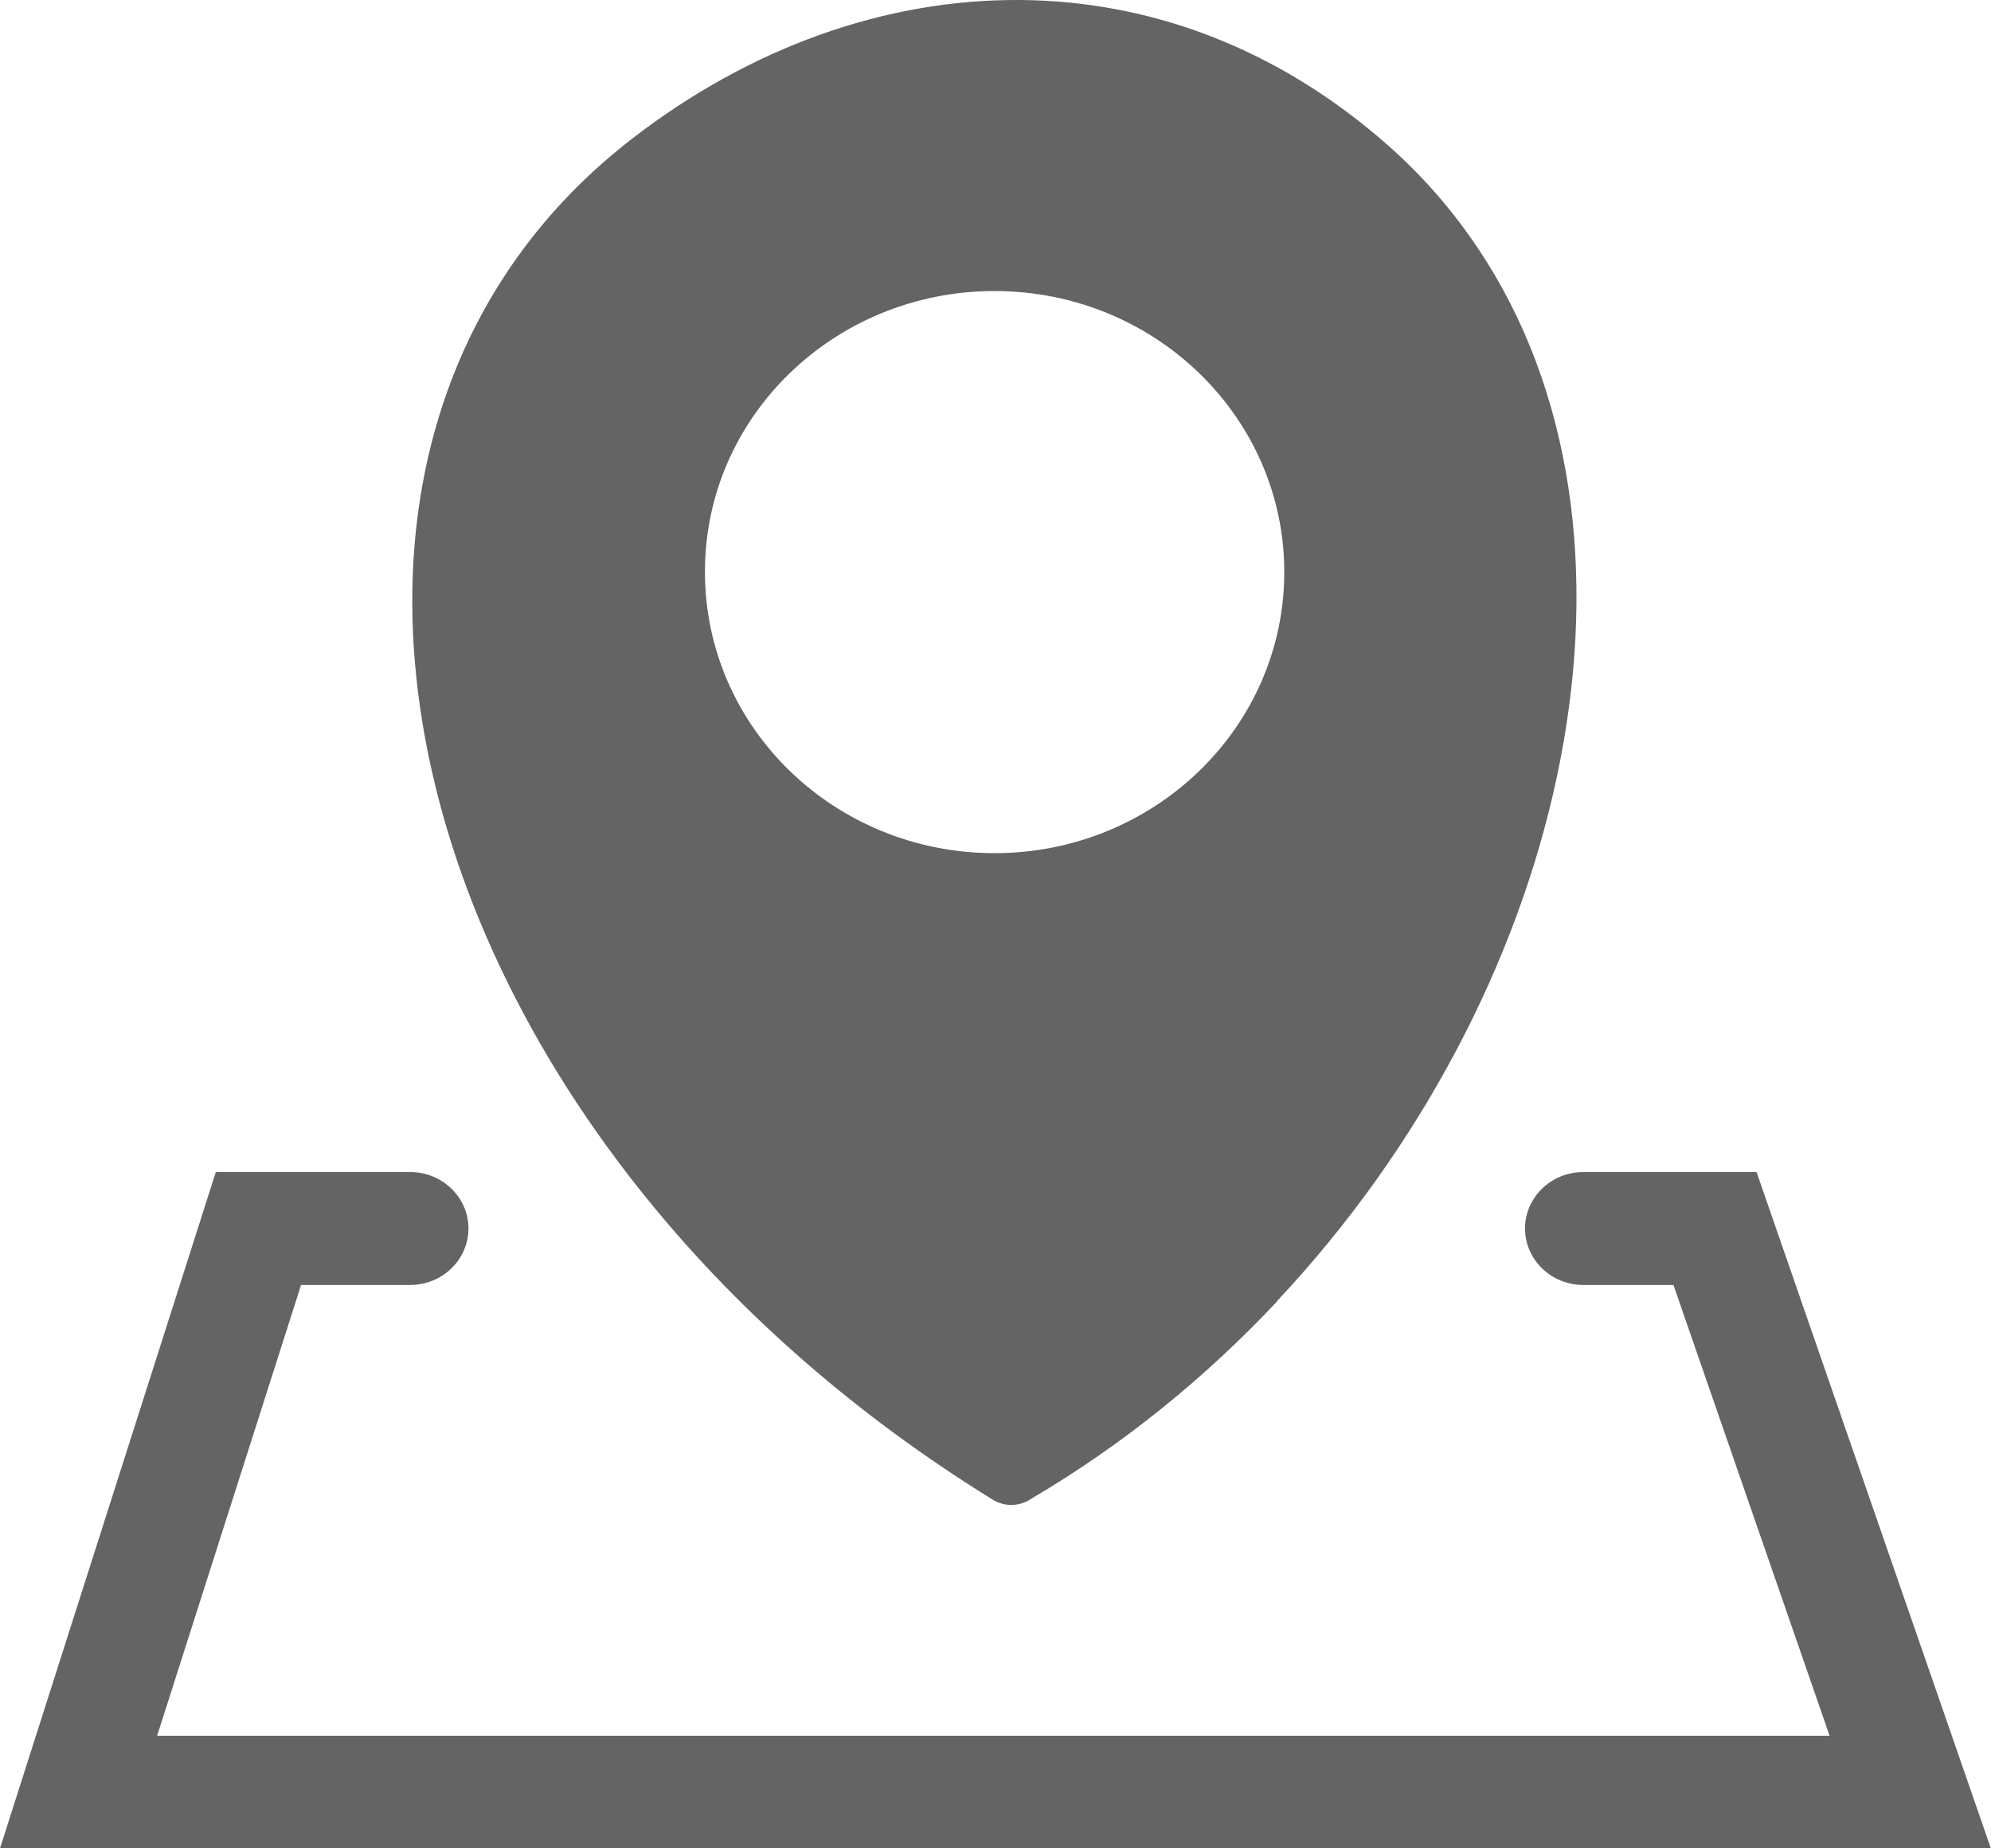 <svg width="28" height="26" viewBox="0 0 28 26" fill="none" xmlns="http://www.w3.org/2000/svg">
<g clipPath="url(#clip0_487_6537)">
<path fill-rule="evenodd" clip-rule="evenodd" d="M17.958 18.309C16.967 19.364 15.812 20.311 14.513 21.076C14.353 21.189 14.137 21.205 13.959 21.094C12.043 19.911 10.432 18.488 9.167 16.945C7.422 14.819 6.321 12.461 5.945 10.192C5.562 7.889 5.92 5.675 7.1 3.875C7.565 3.163 8.16 2.515 8.884 1.955C10.55 0.666 12.453 -0.013 14.346 -0C16.172 0.013 17.972 0.674 19.528 2.052C20.075 2.535 20.535 3.088 20.911 3.687C22.18 5.715 22.454 8.303 21.895 10.926C21.346 13.516 19.979 16.151 17.958 18.303V18.309ZM5.77 16.487C6.221 16.487 6.588 16.843 6.588 17.281C6.588 17.719 6.221 18.075 5.77 18.075H4.234L2.21 24.416H25.73L23.534 18.075H22.265C21.814 18.075 21.447 17.719 21.447 17.281C21.447 16.843 21.814 16.487 22.265 16.487H24.703L27.998 26H0L3.035 16.487H5.77ZM13.986 4.094C16.238 4.094 18.061 5.866 18.061 8.046C18.061 10.232 16.235 12.001 13.986 12.001C11.735 12.001 9.914 10.232 9.914 8.046C9.91 5.863 11.735 4.094 13.986 4.094Z" fill="#646464"/>
</g>
<defs>
<clipPath id="clip0_487_6537">
<rect width="28" height="26" fill="white"/>
</clipPath>
</defs>
</svg>
